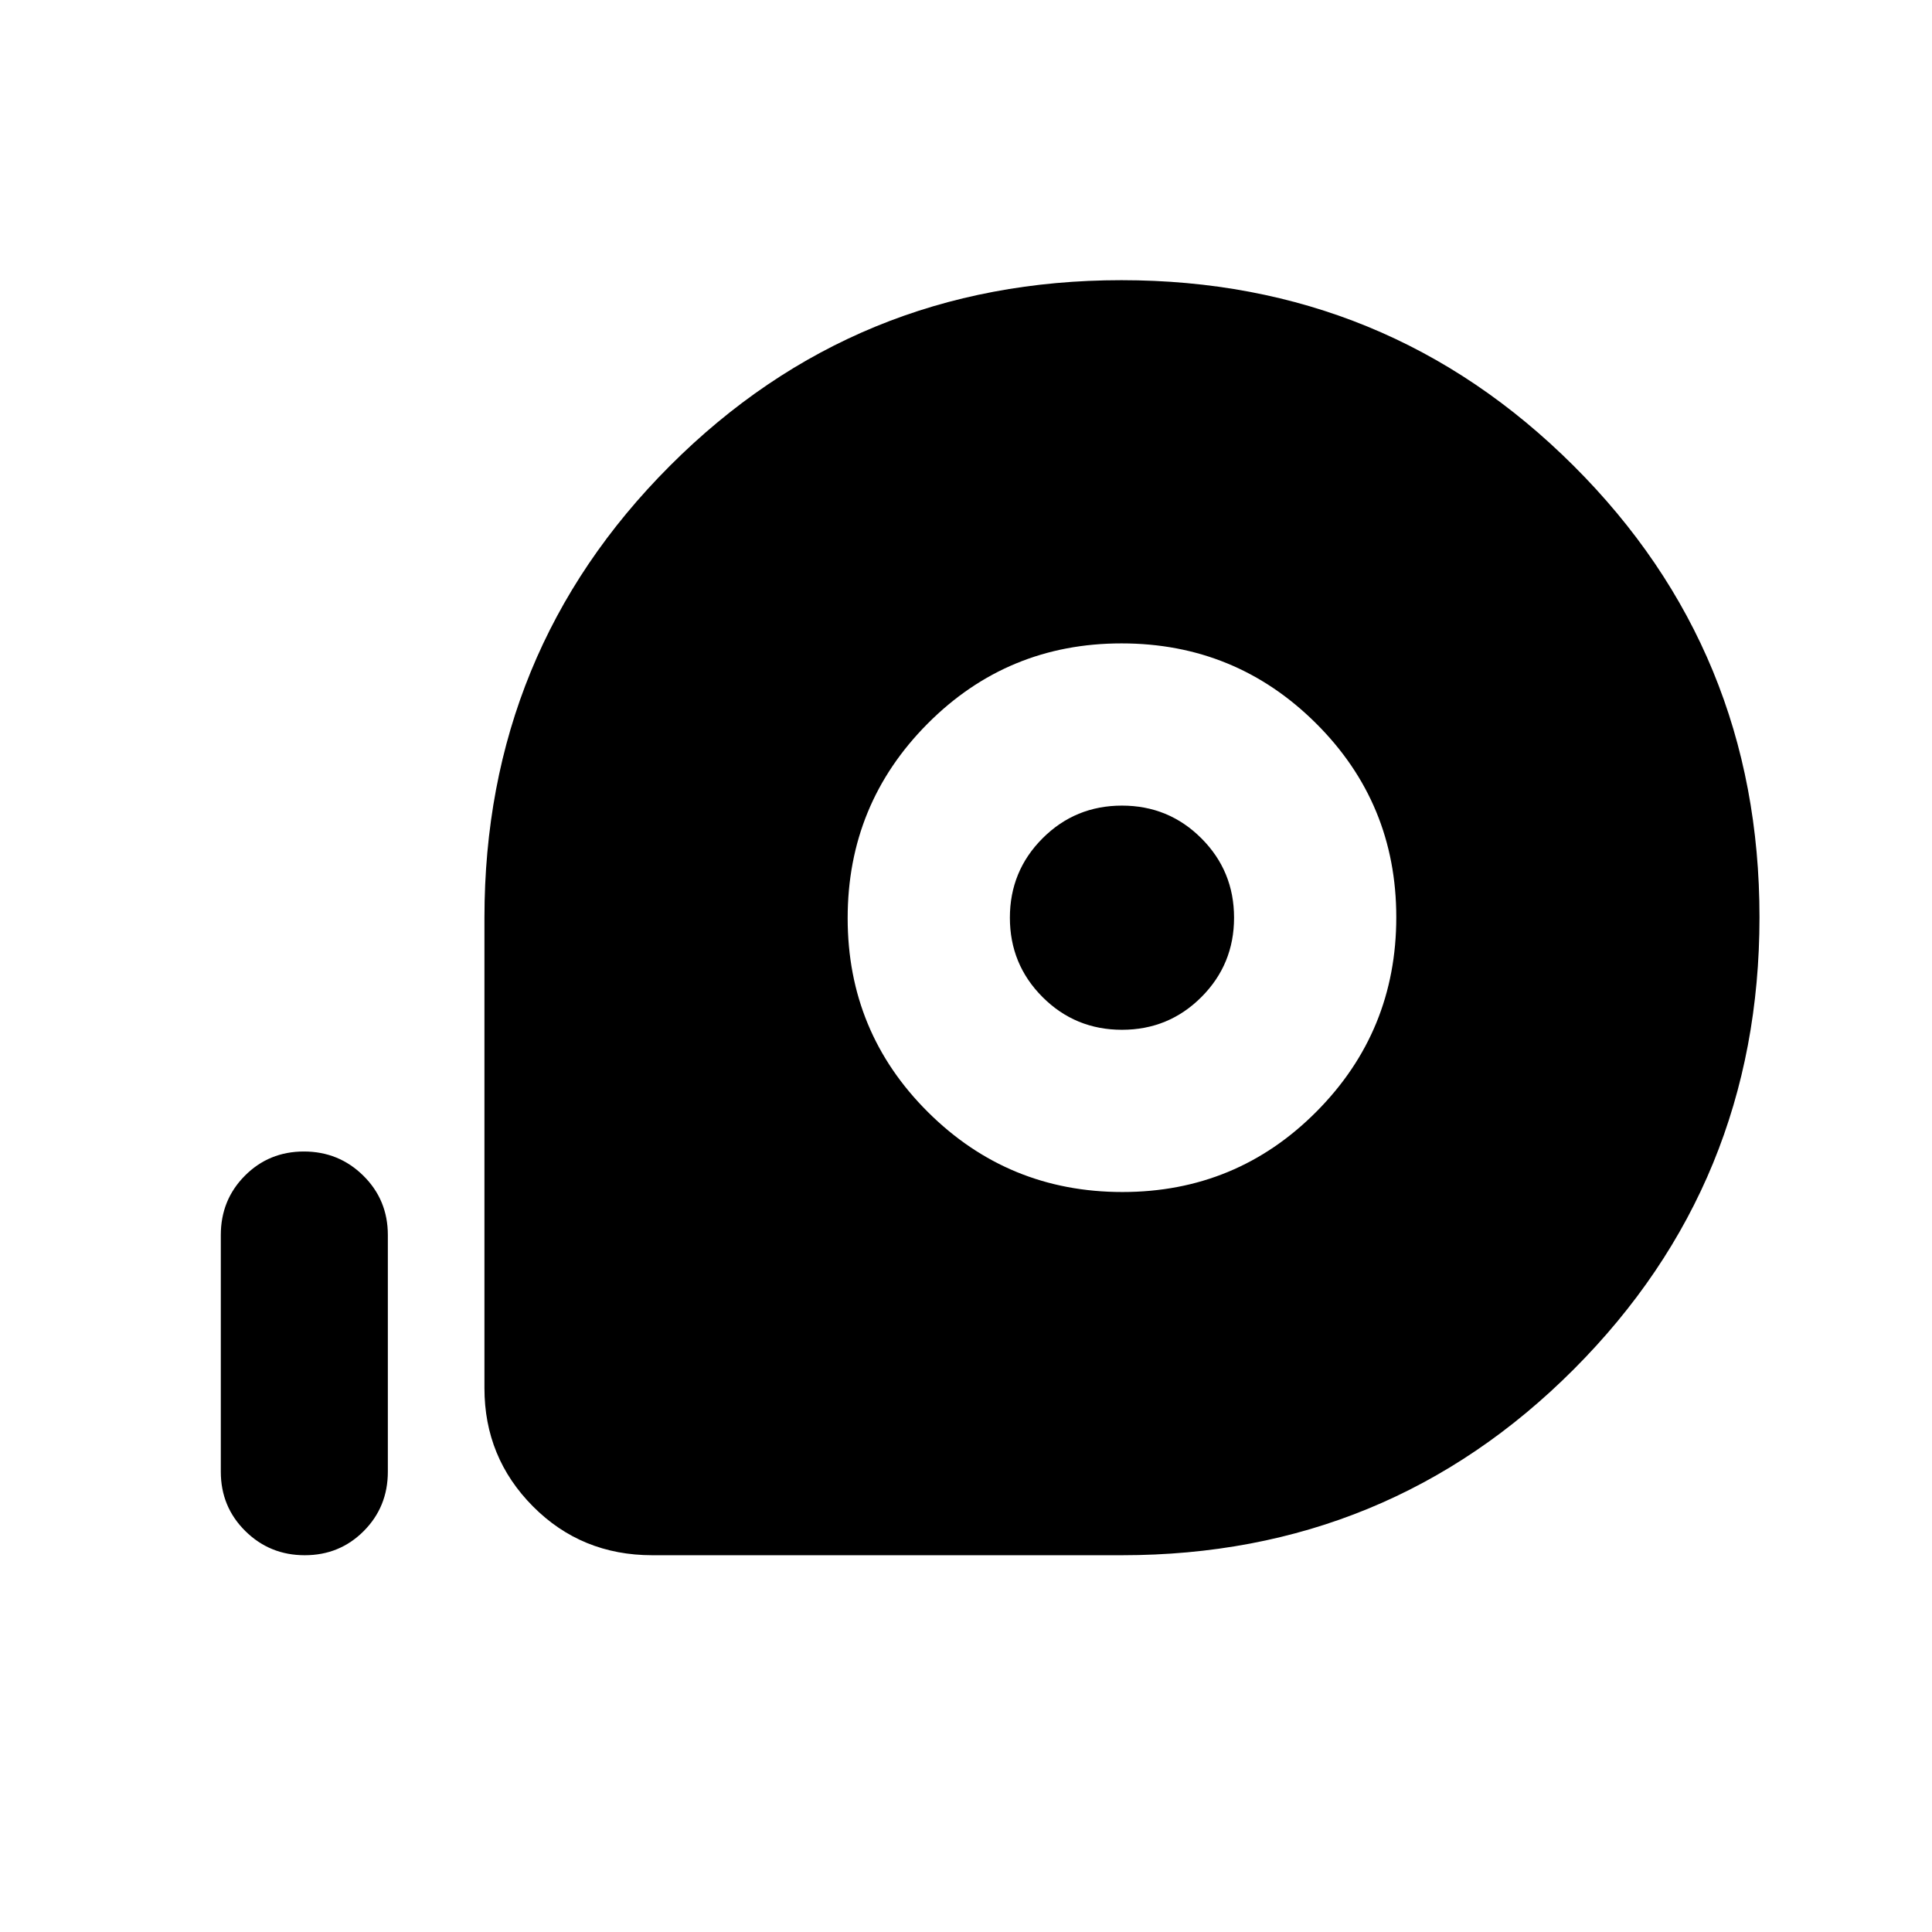 <svg xmlns="http://www.w3.org/2000/svg" height="20" viewBox="0 96 960 960" width="20"><path d="M557.5 868.783H324.127q-35.192 0-59.301-24.259t-24.109-58.742V552q0-132.303 92.16-224.543 92.159-92.24 224.348-92.24 132.188 0 224.623 92.16 92.435 92.159 92.435 224.348 0 132.188-92.24 224.623-92.239 92.435-224.543 92.435Zm.222-180.479q56.691 0 96.387-39.917 39.696-39.918 39.696-96.609 0-56.691-39.918-96.387-39.918-39.695-96.609-39.695-56.691 0-96.387 39.917-39.695 39.918-39.695 96.609 0 56.691 39.918 96.387 39.917 39.695 96.608 39.695Zm-.222-80.608q-23.206 0-39.451-16.245-16.244-16.245-16.244-39.451t16.244-39.451q16.245-16.245 39.451-16.245 23.207 0 39.451 16.245 16.245 16.245 16.245 39.451t-16.245 39.451q-16.244 16.245-39.451 16.245ZM151.428 868.783q-17.363 0-29.537-12.024t-12.174-29.476V709.674q0-17.452 11.964-29.476 11.963-12.024 29.326-12.024t29.536 12.024q12.174 12.024 12.174 29.476v117.609q0 17.452-11.963 29.476-11.963 12.024-29.326 12.024Z"/></svg>